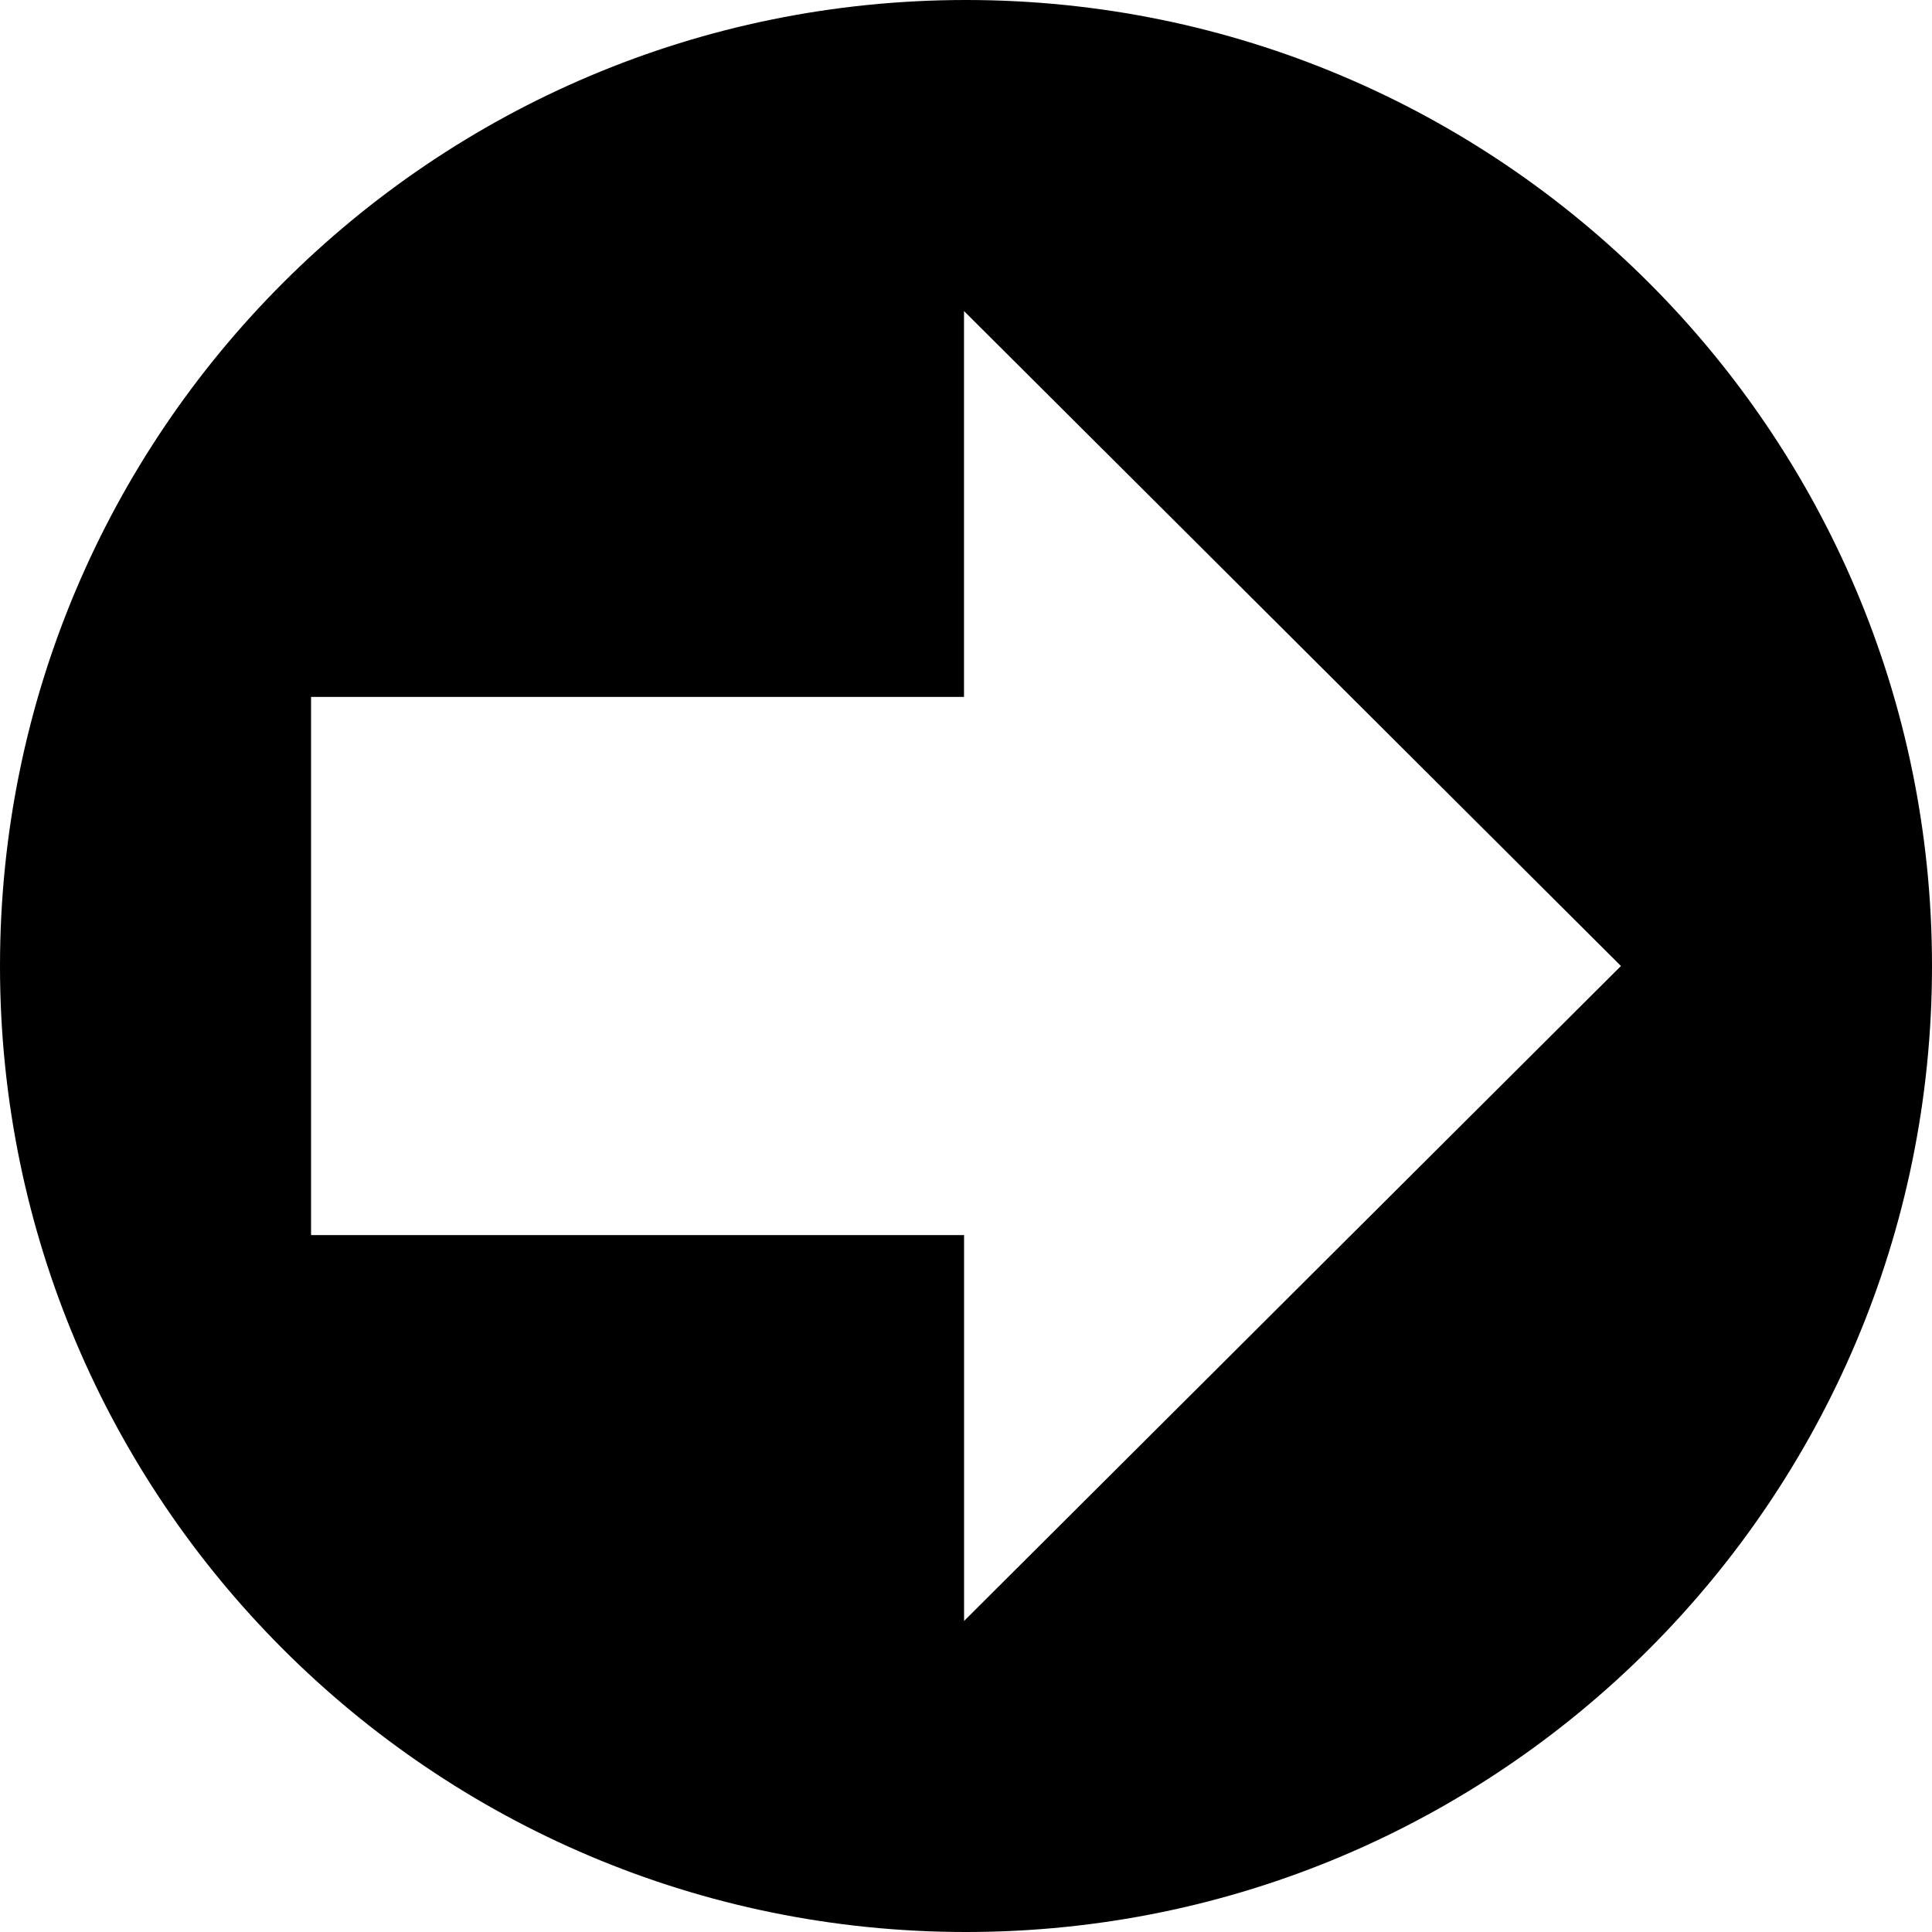<?xml version="1.0" encoding="utf-8"?> <!-- Generator: IcoMoon.io --> <!DOCTYPE svg PUBLIC "-//W3C//DTD SVG 1.1//EN" "http://www.w3.org/Graphics/SVG/1.1/DTD/svg11.dtd"> <svg width="512" height="512" viewBox="0 0 512 512" xmlns="http://www.w3.org/2000/svg" xmlns:xlink="http://www.w3.org/1999/xlink" fill="#000000"><path d="M 82.432,327.312l0.00-142.624 l 173.04,0.00 L 255.472,82.432 L 429.568,256.00l-174.08,173.568l0.00-102.256 M0.00,256.00 c0.00,141.392, 114.608,256.00, 256.00,256.00s 256.00-114.608, 256.00-256.00S 397.392,0.00, 256.00,0.00S0.00,114.608,0.00,256.00z" ></path></svg>